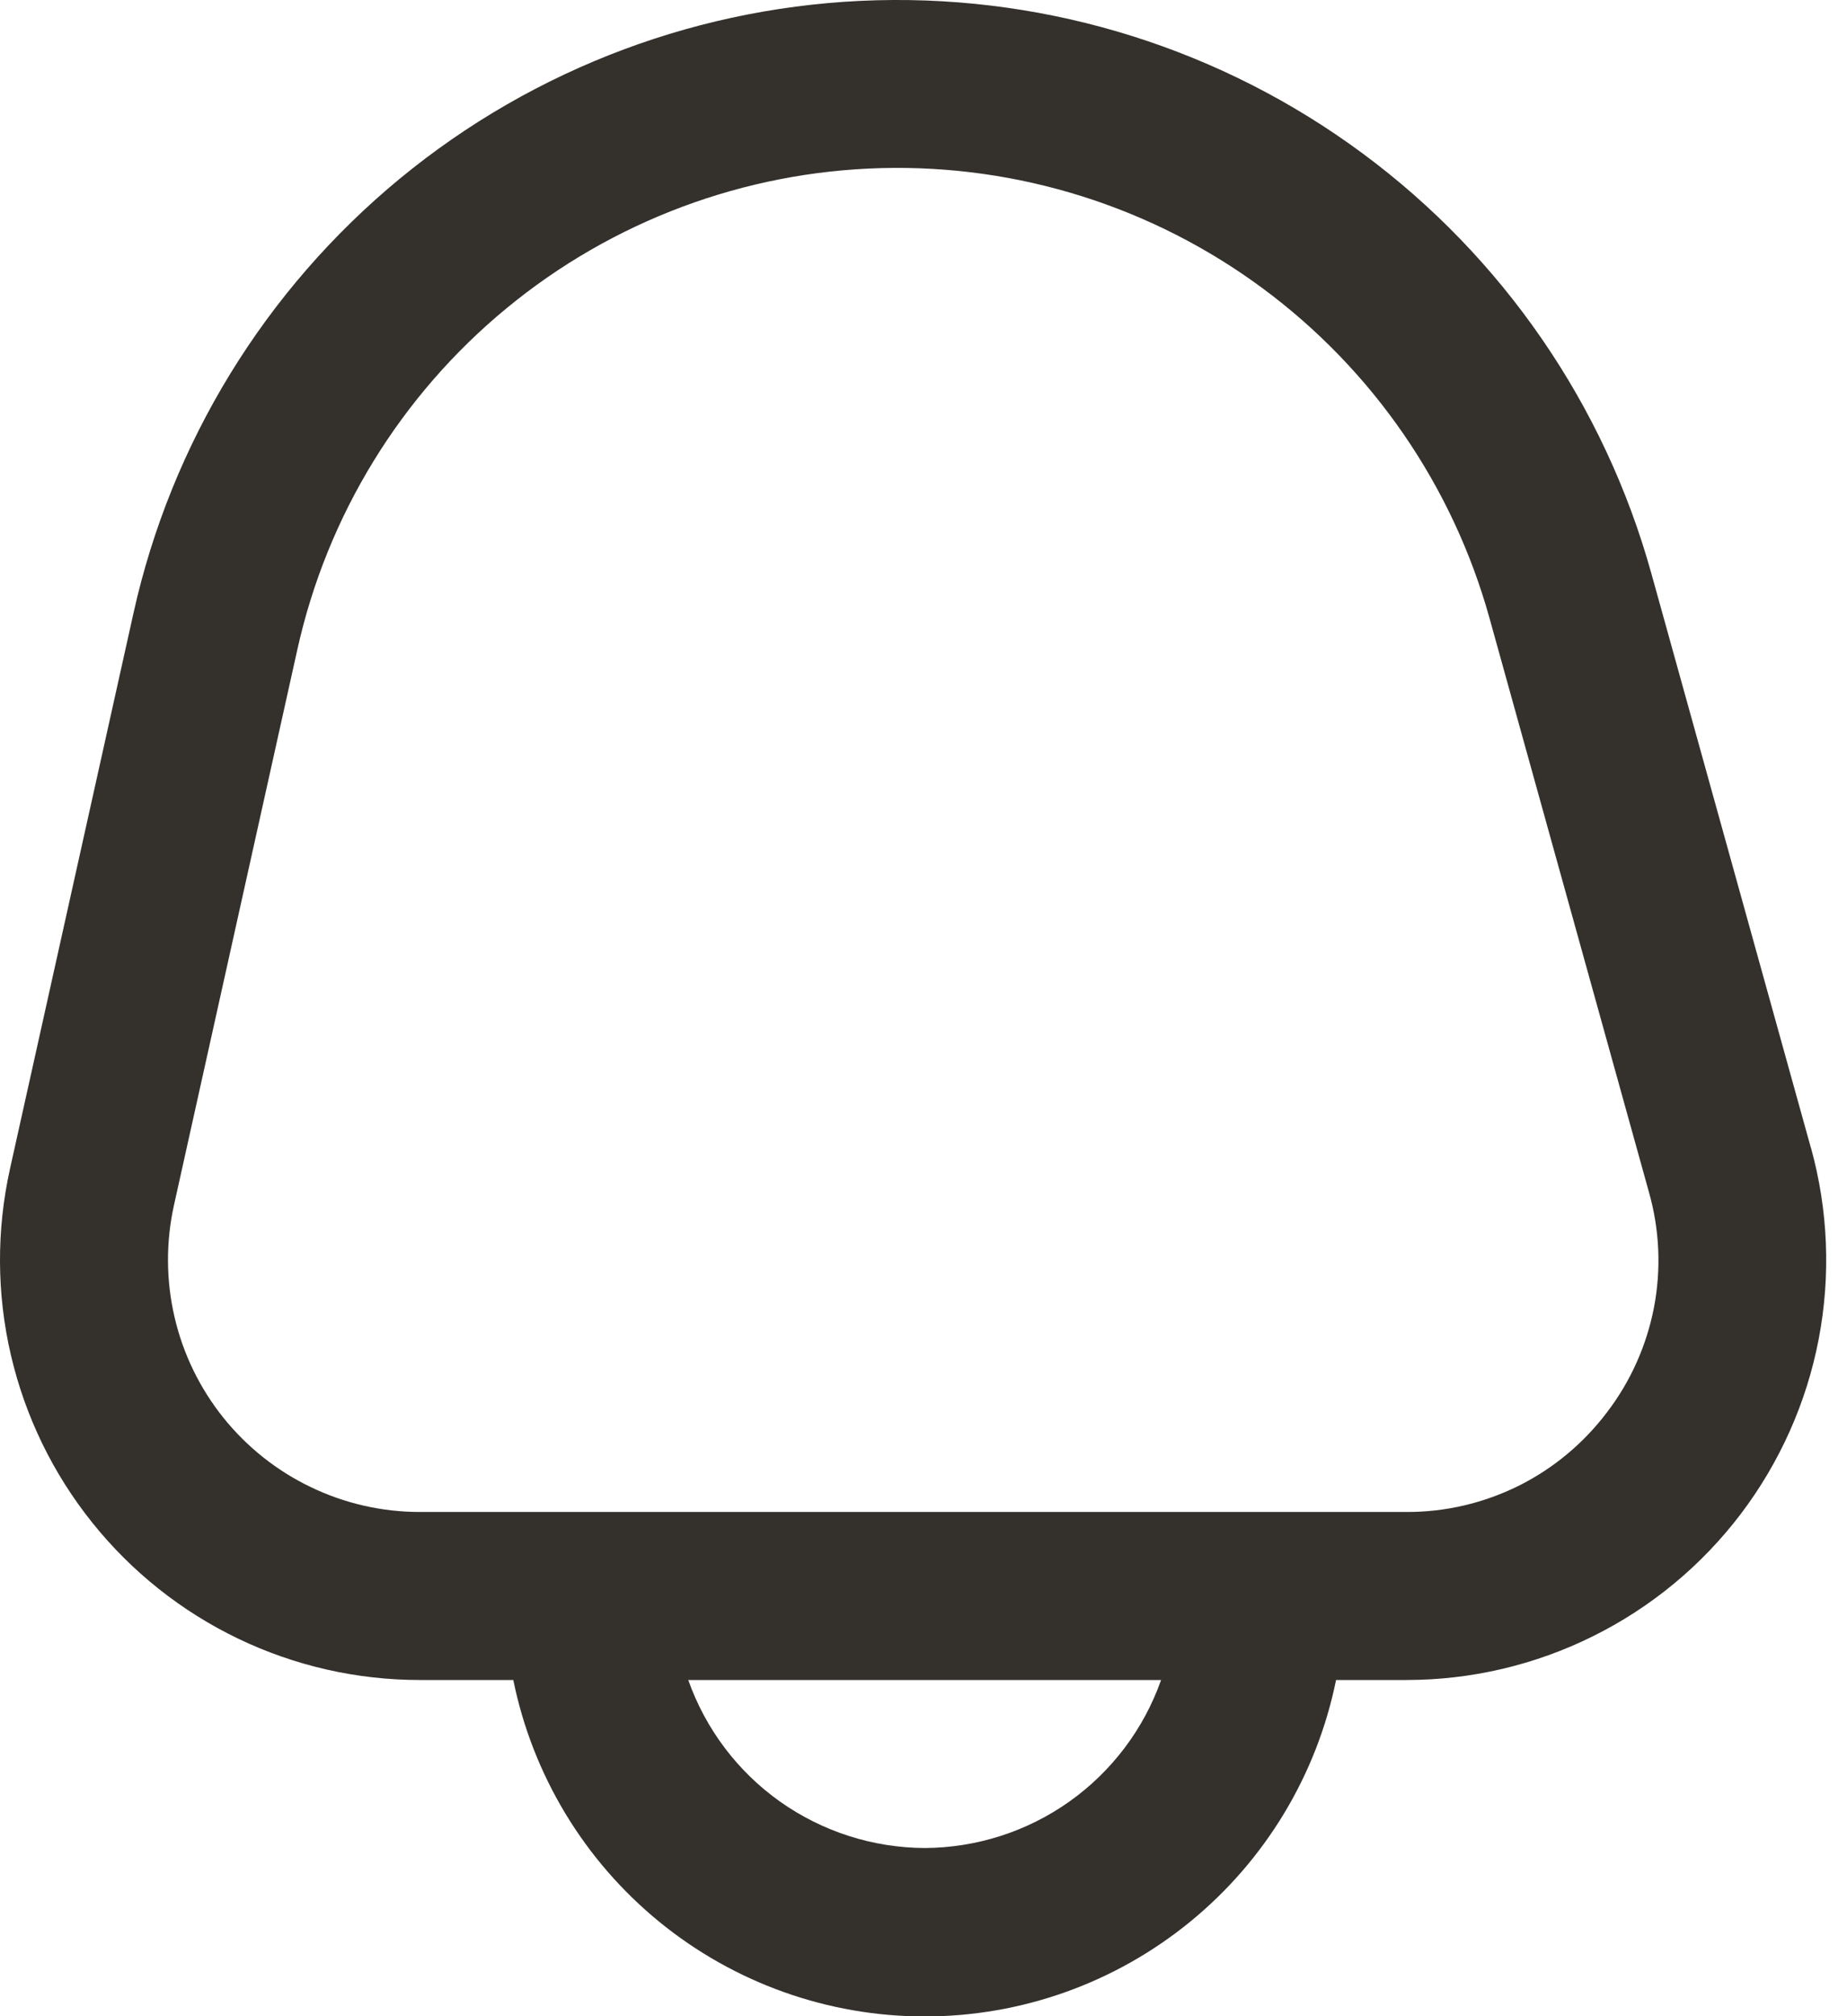 <svg width="22" height="24" viewBox="0 0 22 24" fill="none" xmlns="http://www.w3.org/2000/svg">
<path d="M21.569 13.66L19.669 6.824C19.112 4.821 17.902 3.062 16.23 1.826C14.559 0.59 12.523 -0.051 10.445 0.003C8.367 0.058 6.367 0.805 4.762 2.127C3.158 3.449 2.041 5.269 1.59 7.298L0.119 13.913C-0.043 14.644 -0.04 15.402 0.13 16.131C0.3 16.86 0.631 17.542 1.1 18.126C1.568 18.71 2.162 19.182 2.837 19.506C3.512 19.83 4.251 19.998 5 19.998H6.114C6.344 21.128 6.957 22.144 7.85 22.874C8.743 23.604 9.861 24.003 11.014 24.003C12.168 24.003 13.285 23.604 14.178 22.874C15.071 22.144 15.685 21.128 15.914 19.998H16.752C17.523 19.998 18.283 19.82 18.974 19.477C19.665 19.135 20.267 18.637 20.733 18.024C21.199 17.41 21.518 16.697 21.663 15.94C21.808 15.183 21.776 14.402 21.57 13.66H21.569ZM11.014 21.998C10.396 21.995 9.794 21.802 9.289 21.444C8.785 21.086 8.404 20.581 8.198 19.998H13.83C13.624 20.581 13.243 21.086 12.739 21.444C12.235 21.802 11.632 21.995 11.014 21.998ZM19.14 16.813C18.861 17.182 18.5 17.482 18.086 17.688C17.671 17.893 17.214 18 16.751 17.998H5C4.551 17.998 4.107 17.897 3.702 17.702C3.297 17.508 2.941 17.225 2.66 16.875C2.379 16.524 2.18 16.115 2.079 15.678C1.977 15.24 1.975 14.785 2.072 14.347L3.542 7.731C3.896 6.137 4.773 4.707 6.034 3.669C7.294 2.631 8.865 2.044 10.497 2.001C12.129 1.958 13.729 2.462 15.041 3.433C16.354 4.404 17.305 5.786 17.742 7.359L19.642 14.195C19.768 14.64 19.788 15.109 19.701 15.563C19.613 16.017 19.422 16.445 19.14 16.813Z" fill="#34312D"/>
</svg>
